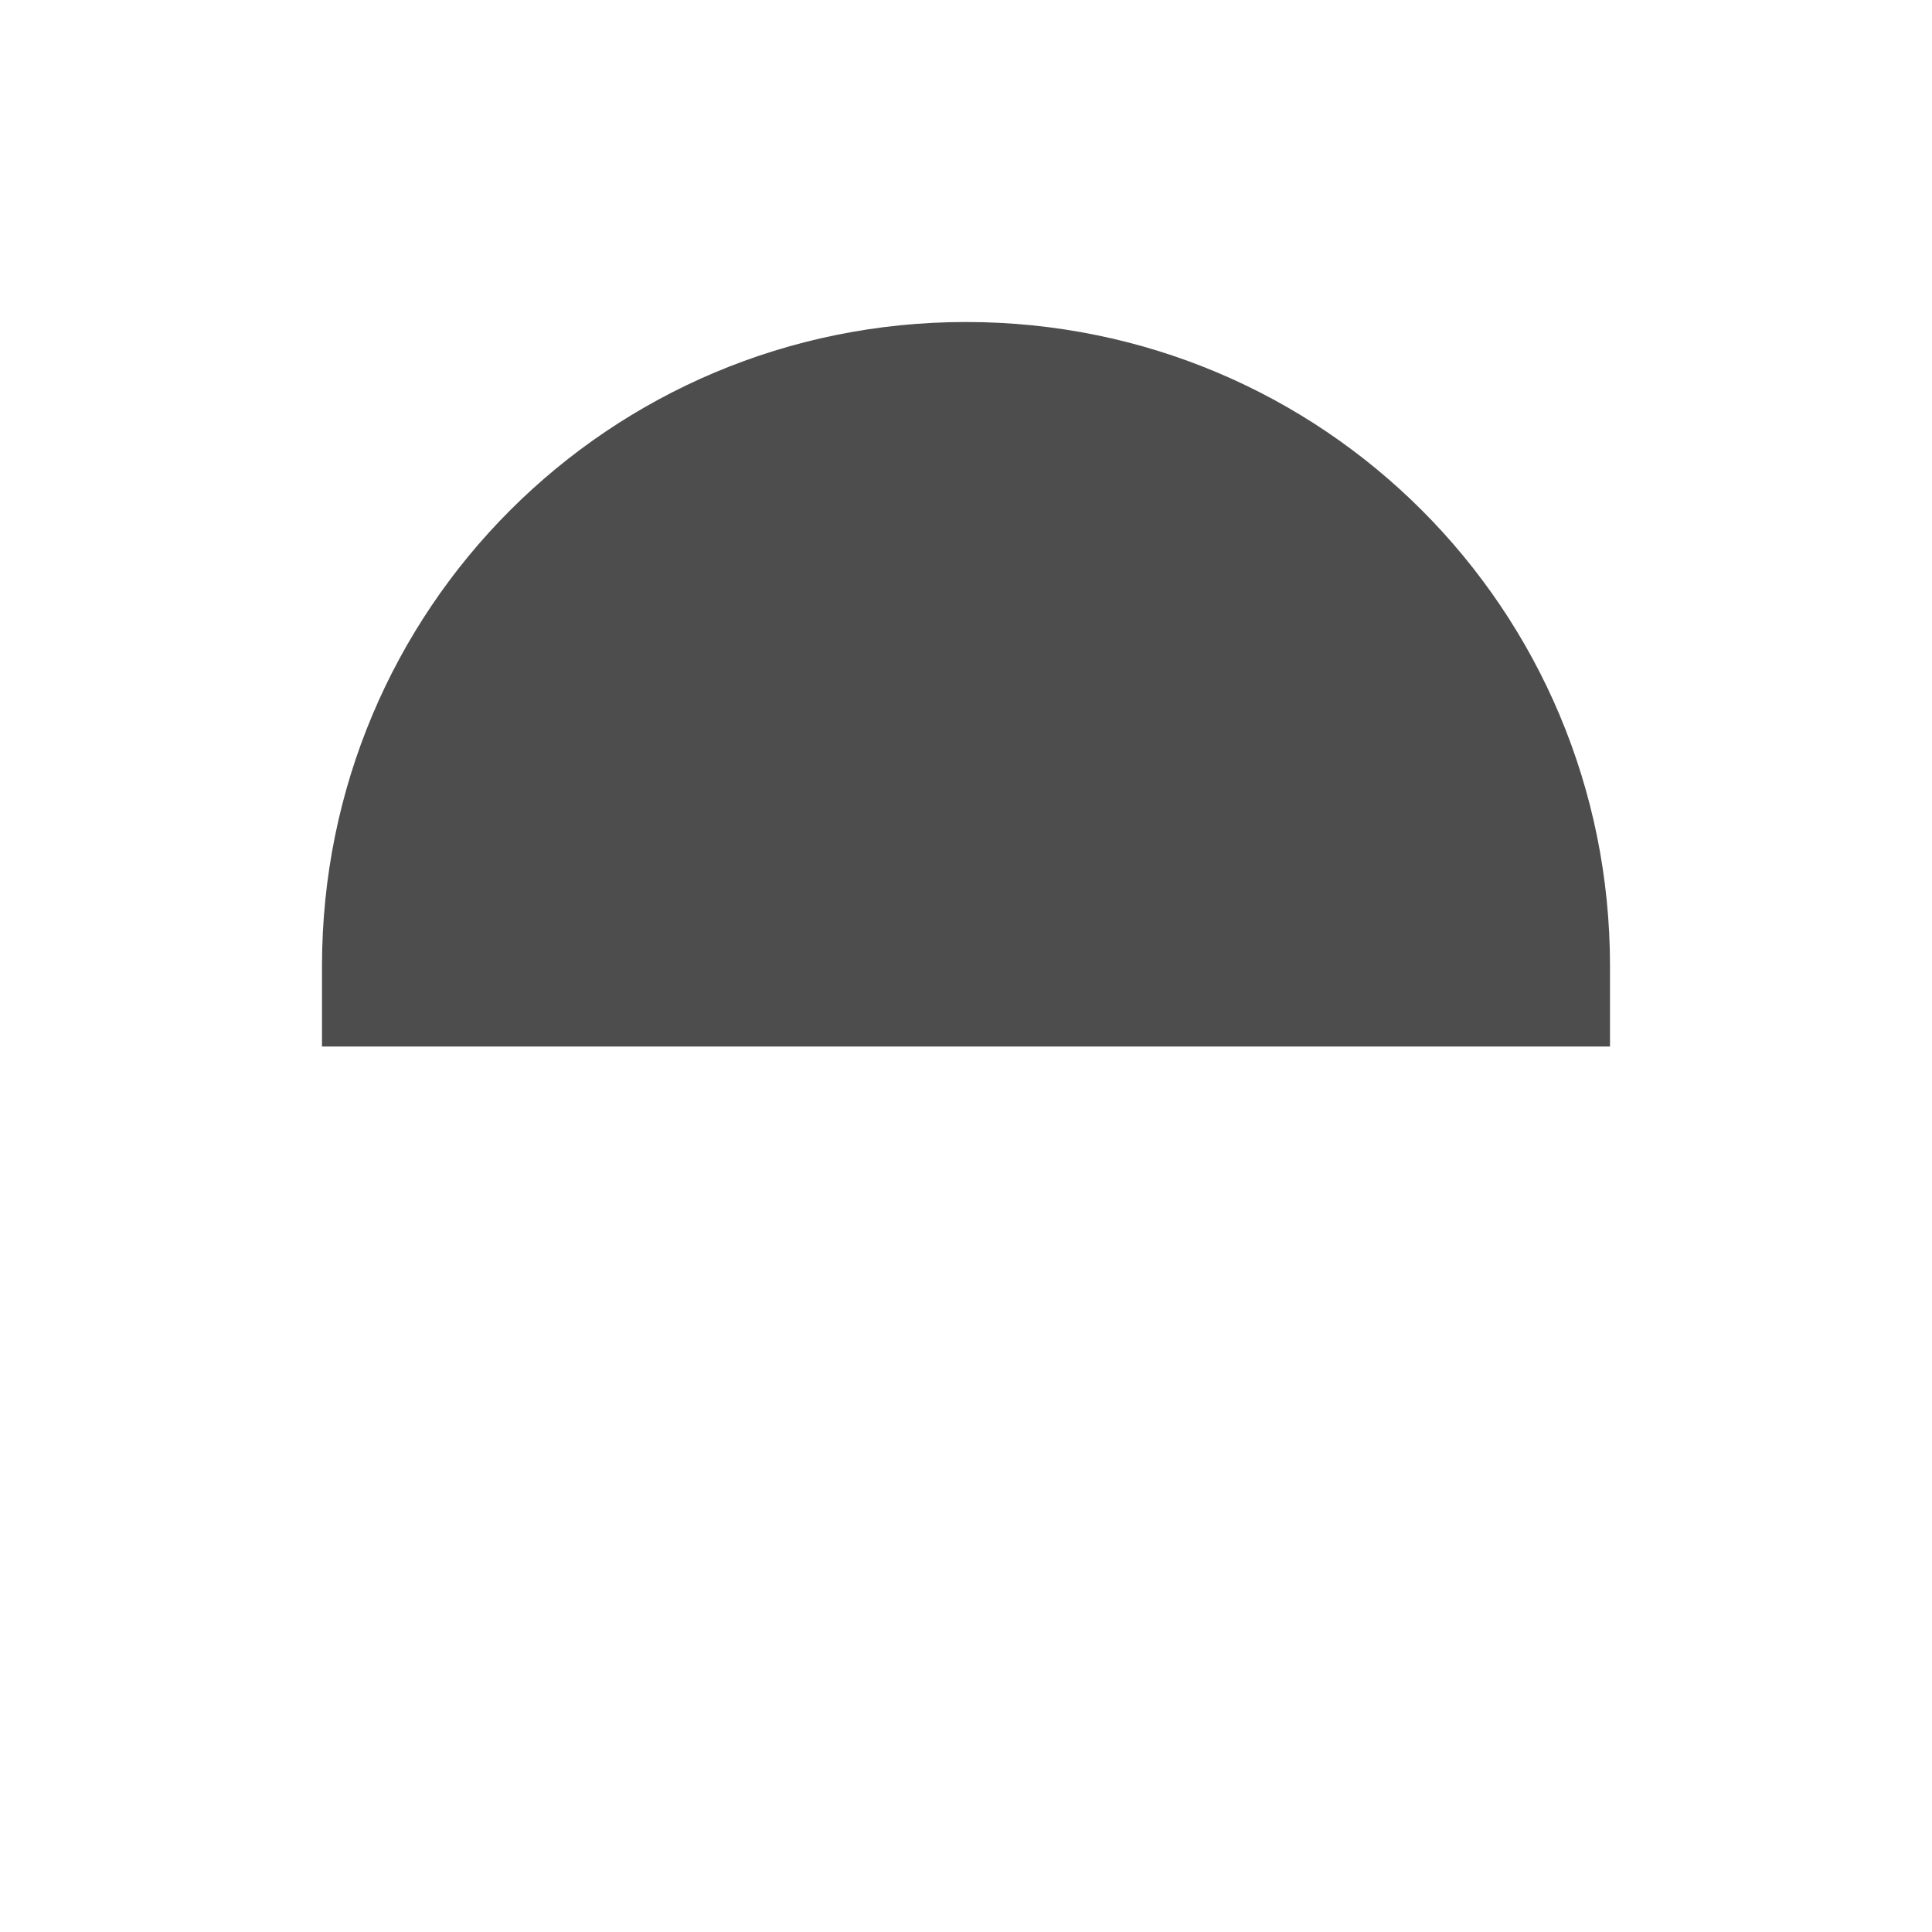<?xml version="1.0" encoding="UTF-8" standalone="no"?>
<svg xmlns="http://www.w3.org/2000/svg" width="24" height="24" version="1.1">
 <g transform="translate(-326,-532.362)">
  <g transform="matrix(0,1,-1,0,956.648,-17.924)">
   <path transform="translate(550.286,606.648)" d="m 12,4 c -4.432,0 -8,3.568 -8,8 0,4.432 3.568,8 8,8 l 1,0 0,-16 z" style="opacity:1;fill:#4d4d4d;fill-opacity:1;"/>
  </g>
 </g>
</svg>

